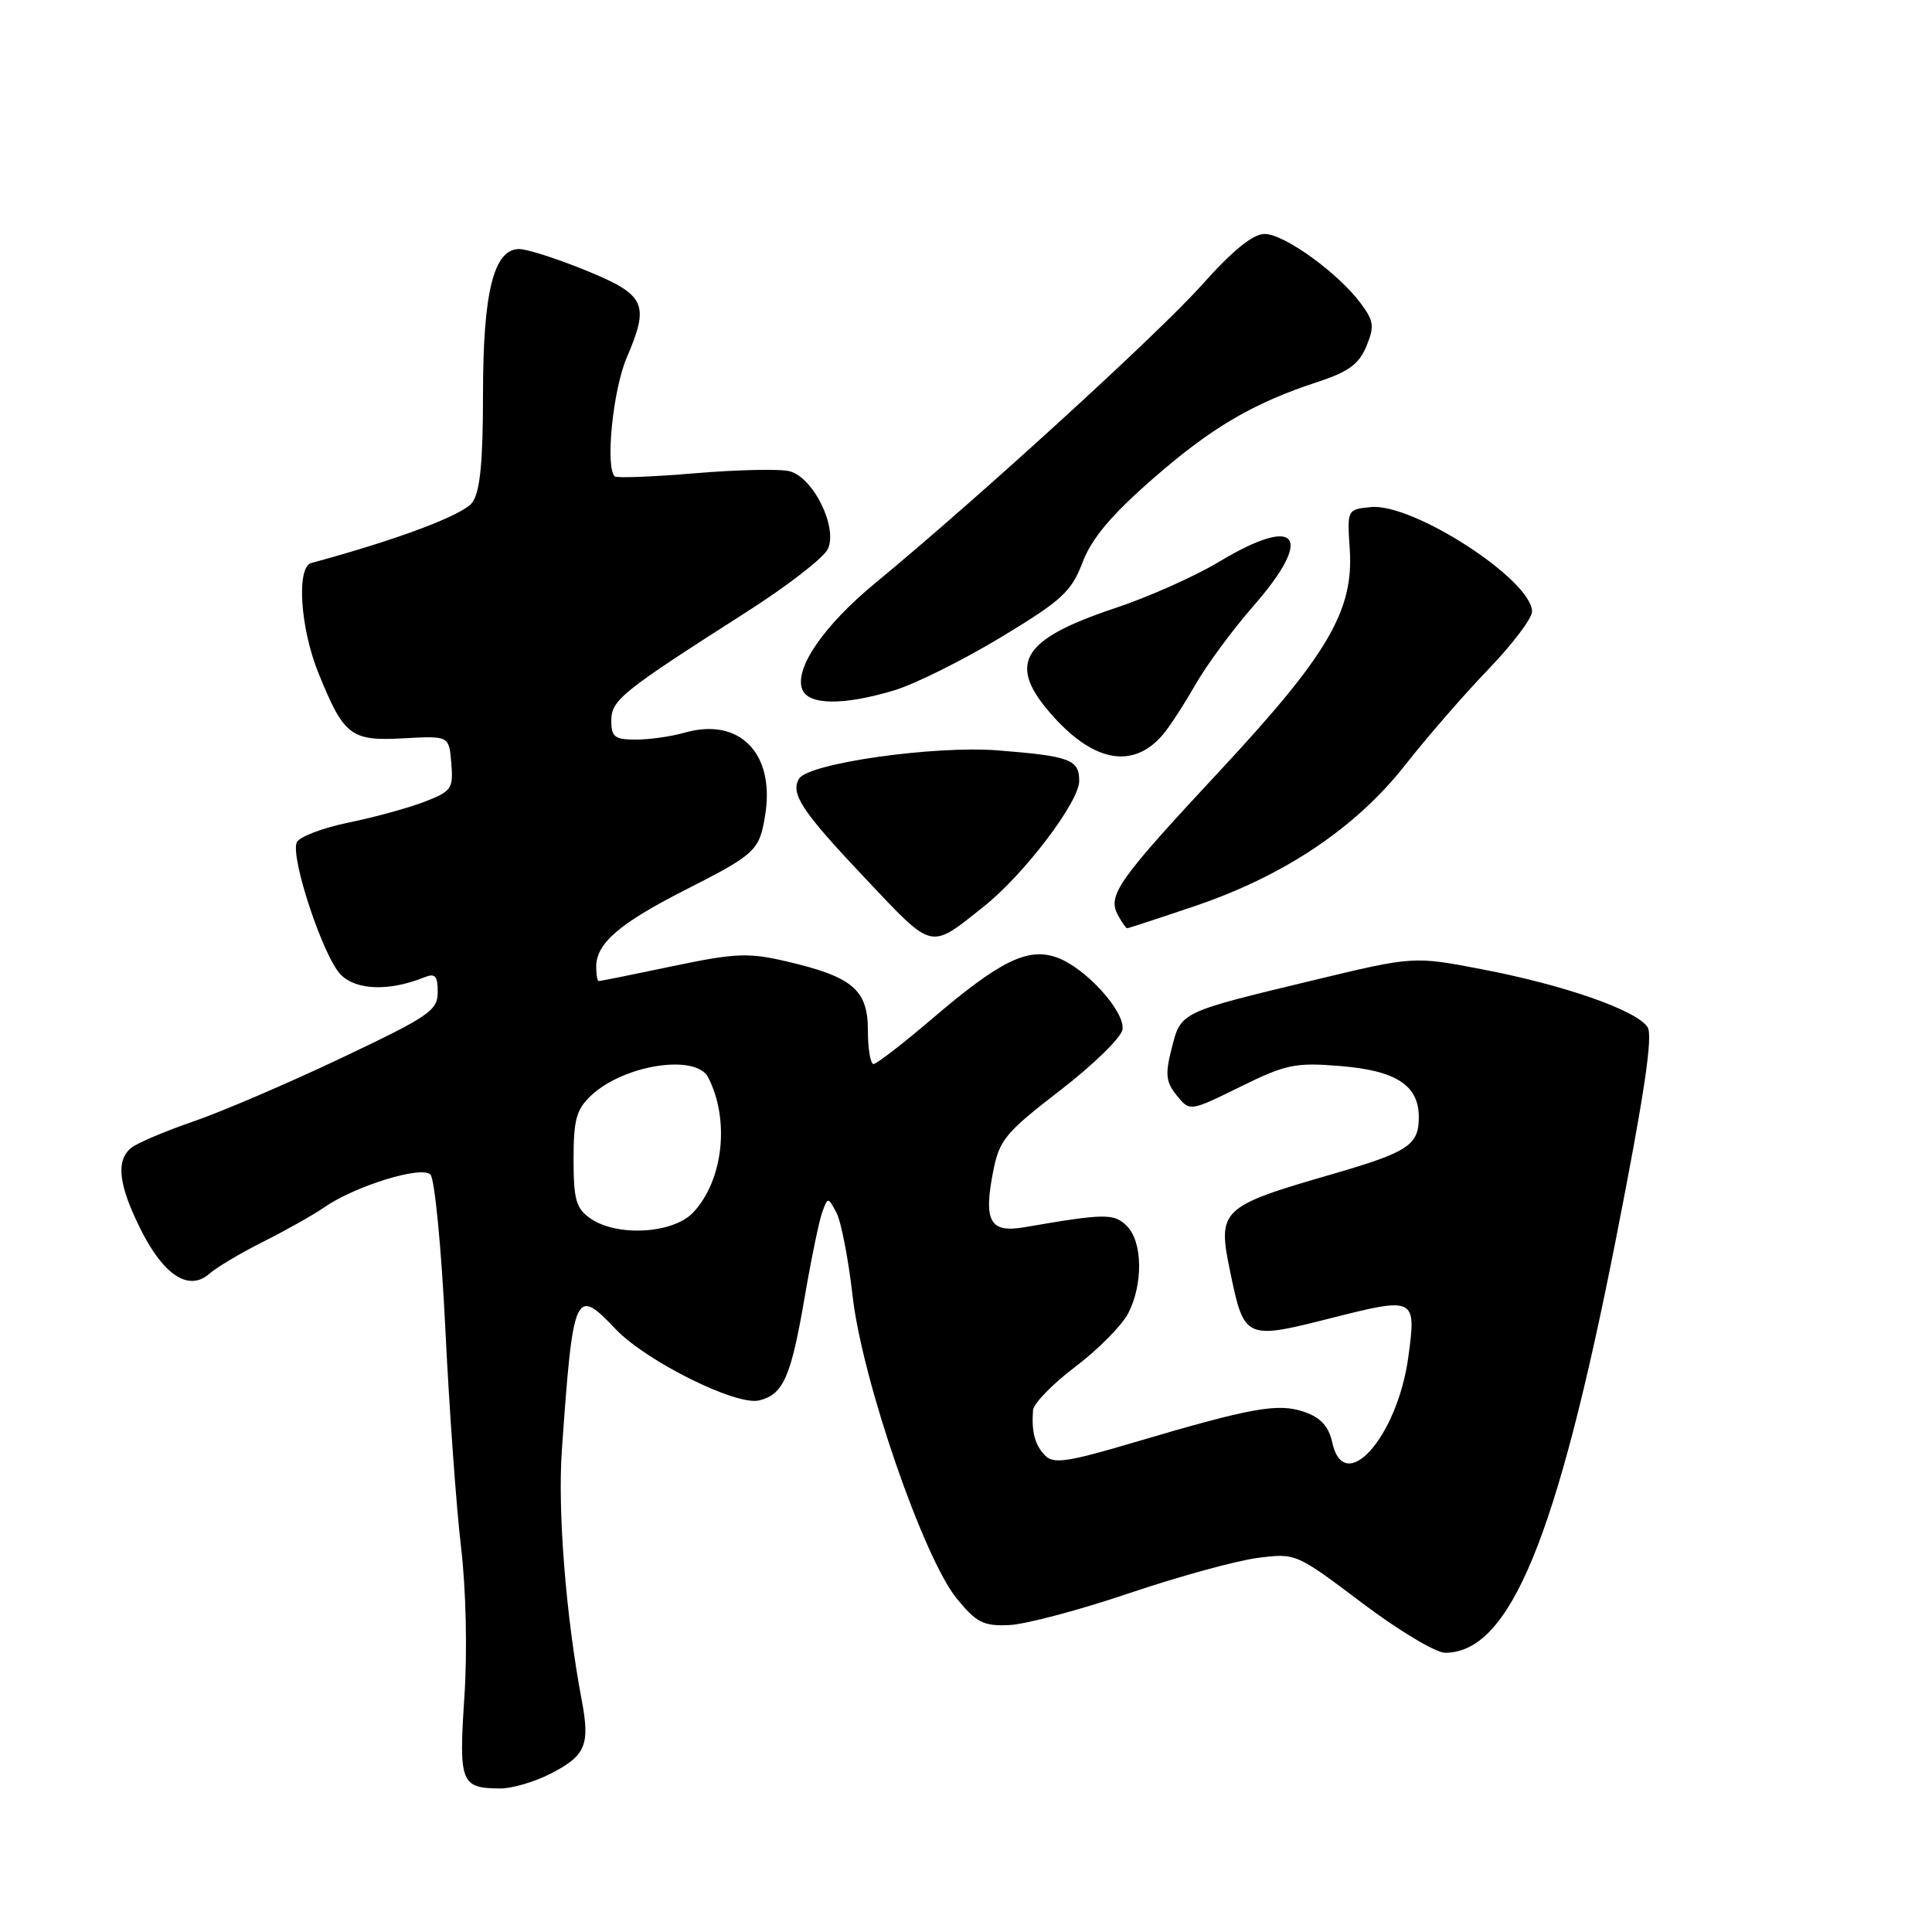 <?xml version="1.0" encoding="UTF-8" standalone="no"?>
<!DOCTYPE svg PUBLIC "-//W3C//DTD SVG 1.1//EN" "http://www.w3.org/Graphics/SVG/1.1/DTD/svg11.dtd" >
<svg xmlns="http://www.w3.org/2000/svg" xmlns:xlink="http://www.w3.org/1999/xlink" version="1.1" viewBox="0 0 256 256">
 <g >
 <path fill="currentColor"
d=" M 72.92 235.04 C 77.62 232.64 78.21 231.24 77.07 225.22 C 74.99 214.20 73.88 200.23 74.45 192.16 C 75.93 171.08 76.21 170.45 81.56 176.10 C 85.62 180.37 97.58 186.32 100.60 185.56 C 103.81 184.76 104.80 182.51 106.64 171.79 C 107.51 166.71 108.56 161.66 108.97 160.56 C 109.69 158.60 109.72 158.60 110.83 160.68 C 111.45 161.84 112.41 166.79 112.97 171.69 C 114.22 182.81 122.36 206.43 126.80 211.85 C 129.40 215.02 130.31 215.48 133.73 215.33 C 135.90 215.23 143.04 213.34 149.59 211.12 C 156.14 208.91 163.80 206.80 166.60 206.44 C 171.70 205.78 171.72 205.79 180.47 212.39 C 185.29 216.03 190.24 219.00 191.48 219.00 C 200.06 219.00 206.30 203.88 214.13 164.12 C 217.87 145.13 219.04 137.28 218.32 136.12 C 216.94 133.90 207.33 130.53 196.40 128.44 C 187.31 126.69 187.31 126.69 173.90 129.92 C 156.28 134.16 156.48 134.07 155.25 138.93 C 154.37 142.36 154.49 143.38 155.93 145.16 C 157.66 147.29 157.66 147.29 164.33 144.01 C 170.38 141.03 171.60 140.77 177.55 141.25 C 184.99 141.85 188.00 143.80 188.00 148.03 C 188.00 151.74 186.61 152.65 176.60 155.56 C 161.68 159.88 161.29 160.26 163.01 168.54 C 164.86 177.48 165.01 177.54 176.36 174.66 C 187.52 171.83 187.69 171.91 186.61 179.81 C 185.16 190.44 178.11 198.35 176.53 191.13 C 176.06 189.00 175.01 187.85 172.84 187.09 C 169.35 185.88 165.90 186.50 150.15 191.16 C 141.43 193.74 139.59 194.01 138.48 192.86 C 137.13 191.47 136.67 189.76 136.88 186.87 C 136.95 185.97 139.47 183.38 142.49 181.10 C 145.50 178.82 148.65 175.64 149.49 174.03 C 151.49 170.15 151.41 164.55 149.32 162.46 C 147.62 160.76 146.43 160.77 135.77 162.61 C 131.17 163.41 130.30 161.86 131.60 155.21 C 132.42 151.04 133.20 150.09 140.50 144.46 C 144.90 141.07 148.61 137.44 148.74 136.40 C 149.06 133.96 143.75 128.16 140.01 126.86 C 136.16 125.51 132.49 127.32 123.50 135.00 C 119.65 138.29 116.16 140.98 115.75 140.99 C 115.34 140.99 115.00 138.99 115.00 136.52 C 115.00 131.15 112.97 129.43 104.22 127.39 C 99.14 126.21 97.48 126.28 89.10 128.03 C 83.92 129.12 79.53 130.00 79.34 130.00 C 79.15 130.00 79.00 129.15 79.00 128.11 C 79.00 125.01 82.04 122.38 90.72 117.96 C 100.16 113.16 100.62 112.73 101.39 108.00 C 102.71 99.83 97.99 95.00 90.73 97.08 C 88.96 97.59 86.05 98.00 84.26 98.00 C 81.45 98.00 81.00 97.65 81.00 95.51 C 81.00 92.75 82.34 91.68 98.83 81.15 C 104.30 77.67 109.20 73.87 109.71 72.72 C 111.01 69.81 107.74 63.22 104.61 62.44 C 103.32 62.11 97.68 62.24 92.08 62.71 C 86.48 63.18 81.70 63.37 81.45 63.12 C 80.19 61.85 81.22 51.65 83.04 47.40 C 86.11 40.24 85.57 39.08 77.60 35.82 C 73.80 34.27 69.84 33.00 68.80 33.00 C 65.42 33.00 64.00 38.69 64.00 52.25 C 64.00 61.19 63.62 65.10 62.60 66.56 C 61.43 68.22 52.72 71.50 41.25 74.60 C 39.26 75.14 39.77 83.16 42.17 89.12 C 45.57 97.53 46.47 98.22 53.48 97.83 C 59.50 97.50 59.50 97.50 59.80 101.12 C 60.08 104.49 59.84 104.84 56.30 106.22 C 54.21 107.03 49.65 108.29 46.16 109.00 C 42.67 109.72 39.59 110.91 39.31 111.64 C 38.49 113.76 42.88 126.88 45.16 129.16 C 47.23 131.23 51.60 131.37 56.25 129.49 C 57.66 128.92 58.00 129.31 58.00 131.46 C 58.00 133.90 56.89 134.66 45.25 140.18 C 38.24 143.51 29.40 147.30 25.62 148.60 C 21.84 149.90 18.13 151.48 17.37 152.11 C 15.33 153.81 15.70 157.00 18.63 162.88 C 21.68 169.00 25.03 171.17 27.75 168.77 C 28.71 167.92 31.95 166.00 34.95 164.50 C 37.95 162.99 41.55 160.96 42.95 159.99 C 47.02 157.16 55.83 154.43 57.03 155.63 C 57.60 156.20 58.49 165.40 59.01 176.08 C 59.53 186.76 60.47 199.78 61.09 205.00 C 61.75 210.60 61.94 218.77 61.53 224.89 C 60.78 236.25 61.06 236.96 66.29 236.98 C 67.82 236.99 70.81 236.12 72.92 235.04 Z  M 130.38 120.10 C 135.70 115.87 143.00 106.25 143.00 103.49 C 143.00 100.64 141.80 100.19 132.22 99.43 C 123.79 98.77 107.15 101.13 105.89 103.17 C 104.68 105.14 106.24 107.50 114.71 116.45 C 123.76 126.02 123.13 125.87 130.38 120.10 Z  M 158.26 120.08 C 170.16 116.06 179.64 109.71 186.20 101.36 C 189.11 97.65 194.09 91.93 197.25 88.65 C 200.41 85.36 203.00 81.94 203.00 81.04 C 203.00 76.86 187.26 66.65 181.66 67.19 C 178.50 67.50 178.50 67.50 178.85 72.79 C 179.38 80.92 175.96 86.75 161.67 102.10 C 148.11 116.66 146.73 118.62 148.12 121.23 C 148.64 122.21 149.20 123.00 149.35 123.00 C 149.50 123.00 153.51 121.69 158.26 120.08 Z  M 154.09 97.34 C 154.96 96.33 156.87 93.38 158.36 90.78 C 159.84 88.18 163.29 83.50 166.02 80.37 C 174.23 71.00 172.03 68.12 161.50 74.46 C 158.34 76.36 152.15 79.12 147.75 80.58 C 135.16 84.78 133.32 88.03 139.62 95.00 C 145.08 101.05 150.23 101.88 154.09 97.34 Z  M 118.50 91.47 C 121.25 90.64 127.61 87.47 132.63 84.44 C 140.72 79.55 141.95 78.42 143.44 74.53 C 144.65 71.35 147.21 68.30 152.64 63.54 C 160.50 56.66 166.00 53.42 174.65 50.59 C 178.67 49.27 180.07 48.25 181.05 45.89 C 182.14 43.25 182.05 42.54 180.30 40.19 C 177.33 36.18 170.16 31.00 167.57 31.00 C 166.02 31.00 163.36 33.16 159.26 37.75 C 153.46 44.25 129.48 66.13 116.00 77.24 C 109.14 82.90 105.24 88.57 106.30 91.34 C 107.11 93.45 111.78 93.50 118.50 91.47 Z  M 78.22 161.44 C 76.33 160.12 76.00 158.96 76.00 153.62 C 76.00 148.34 76.37 147.00 78.34 145.15 C 82.66 141.09 92.21 139.61 93.83 142.75 C 96.73 148.36 95.84 156.42 91.85 160.66 C 89.20 163.48 81.74 163.91 78.22 161.44 Z "/>
</g>
</svg>